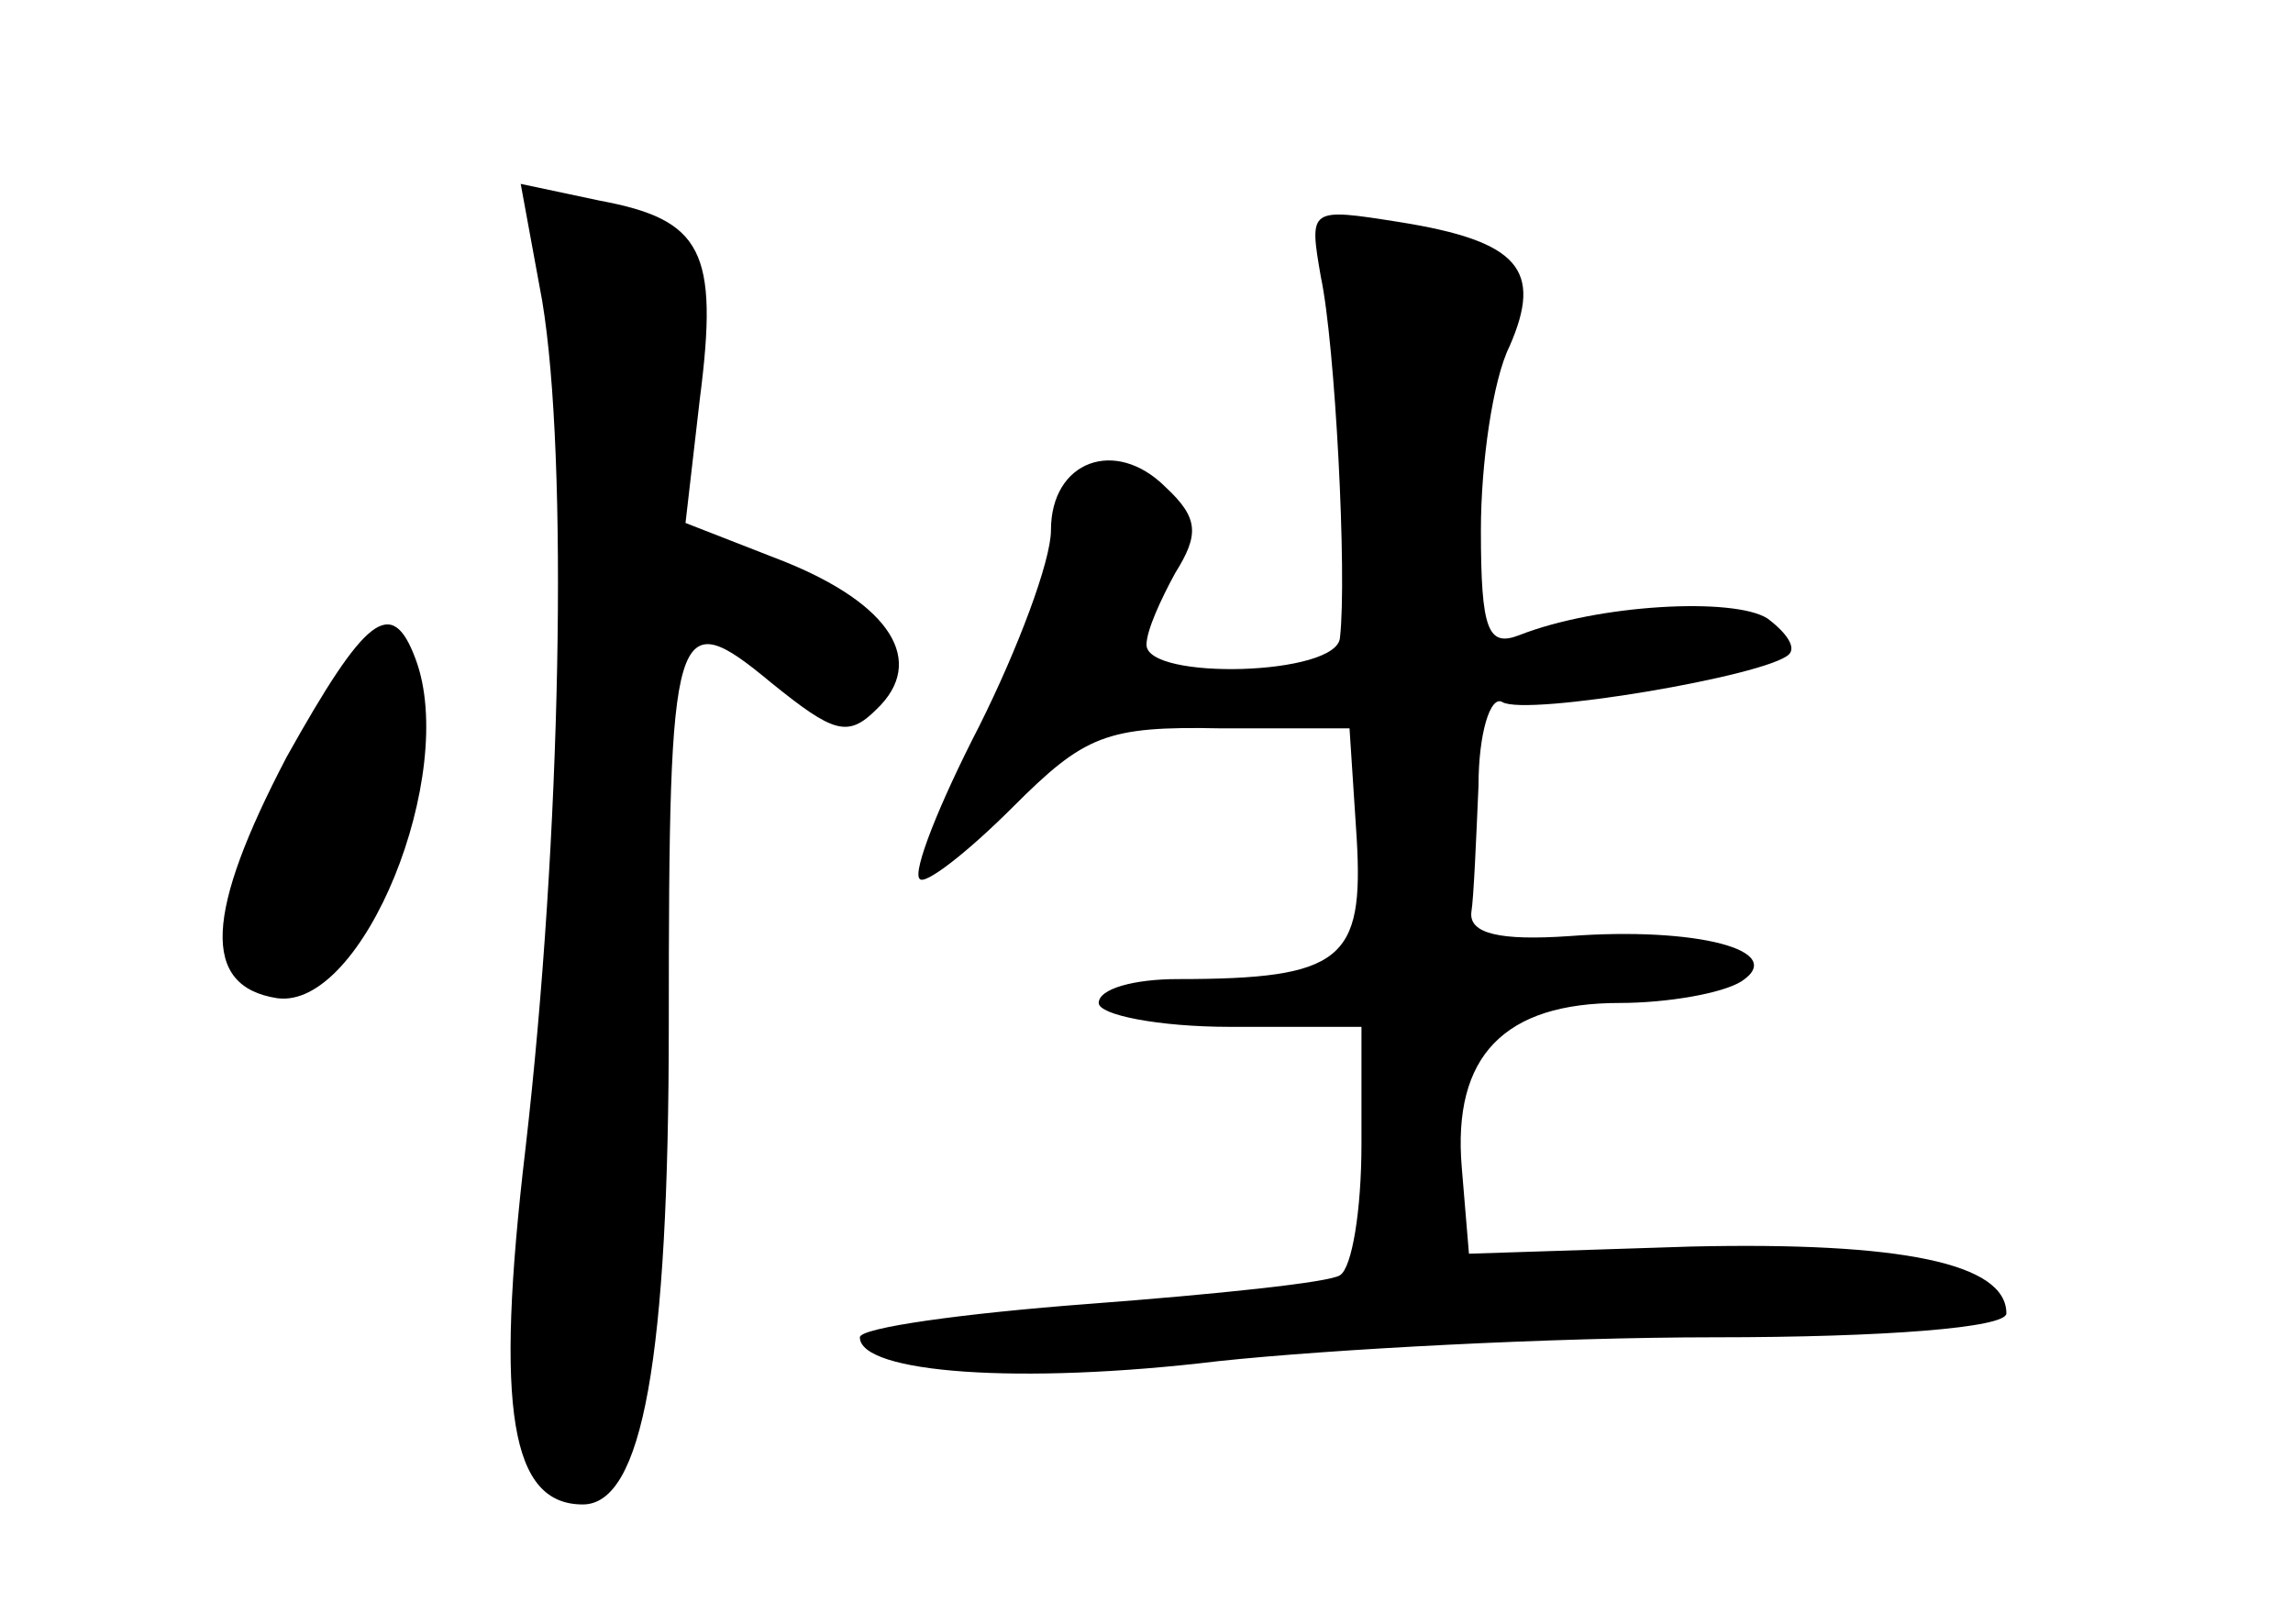 <?xml version="1.0" standalone="no"?>
<!DOCTYPE svg PUBLIC "-//W3C//DTD SVG 20010904//EN"
 "http://www.w3.org/TR/2001/REC-SVG-20010904/DTD/svg10.dtd">
<svg version="1.0" xmlns="http://www.w3.org/2000/svg"
 width="96pt" height="68pt" viewBox="0 0 96 68"
 preserveAspectRatio="xMidYMid meet">
<g transform="translate(0,68) scale(0.1,-0.1)"
fill="#000000" stroke="none">
<path d="M227 554 c11 -66 8 -225 -7 -355 -13 -110 -6 -149 24 -149 25 0 36
61 36 201 0 170 2 177 43 143 26 -21 32 -23 44 -11 21 20 6 44 -39 62 l-41 16
6 52 c8 62 1 75 -42 83 l-33 7 9 -49z"/>
<path d="M553 564 c6 -28 11 -125 8 -151 -1 -16 -81 -18 -81 -3 0 6 6 19 12
30 10 16 10 23 -4 36 -21 21 -48 11 -48 -18 0 -13 -14 -50 -30 -82 -17 -33
-28 -61 -25 -64 2 -3 20 11 39 30 30 30 39 34 87 33 l54 0 3 -46 c3 -51 -6
-59 -75 -59 -18 0 -33 -4 -33 -10 0 -5 25 -10 55 -10 l55 0 0 -49 c0 -28 -4
-52 -9 -55 -4 -3 -52 -8 -105 -12 -53 -4 -96 -10 -96 -14 0 -15 67 -20 150
-10 47 5 140 10 208 10 71 0 122 4 122 10 0 21 -44 30 -132 28 l-93 -3 -3 36
c-4 47 18 69 66 69 20 0 43 4 51 9 20 13 -19 23 -72 19 -29 -2 -42 1 -41 10 1
6 2 30 3 53 0 22 5 38 10 35 10 -6 111 11 120 20 3 3 -1 9 -9 15 -14 9 -71 6
-104 -7 -13 -5 -16 2 -16 44 0 28 5 63 12 77 14 32 4 44 -46 52 -38 6 -38 6
-33 -23z"/>
<path d="M120 363 c-34 -65 -36 -96 -4 -101 36 -5 76 94 58 142 -10 27 -21 18
-54 -41z"/>
</g>
</svg>
